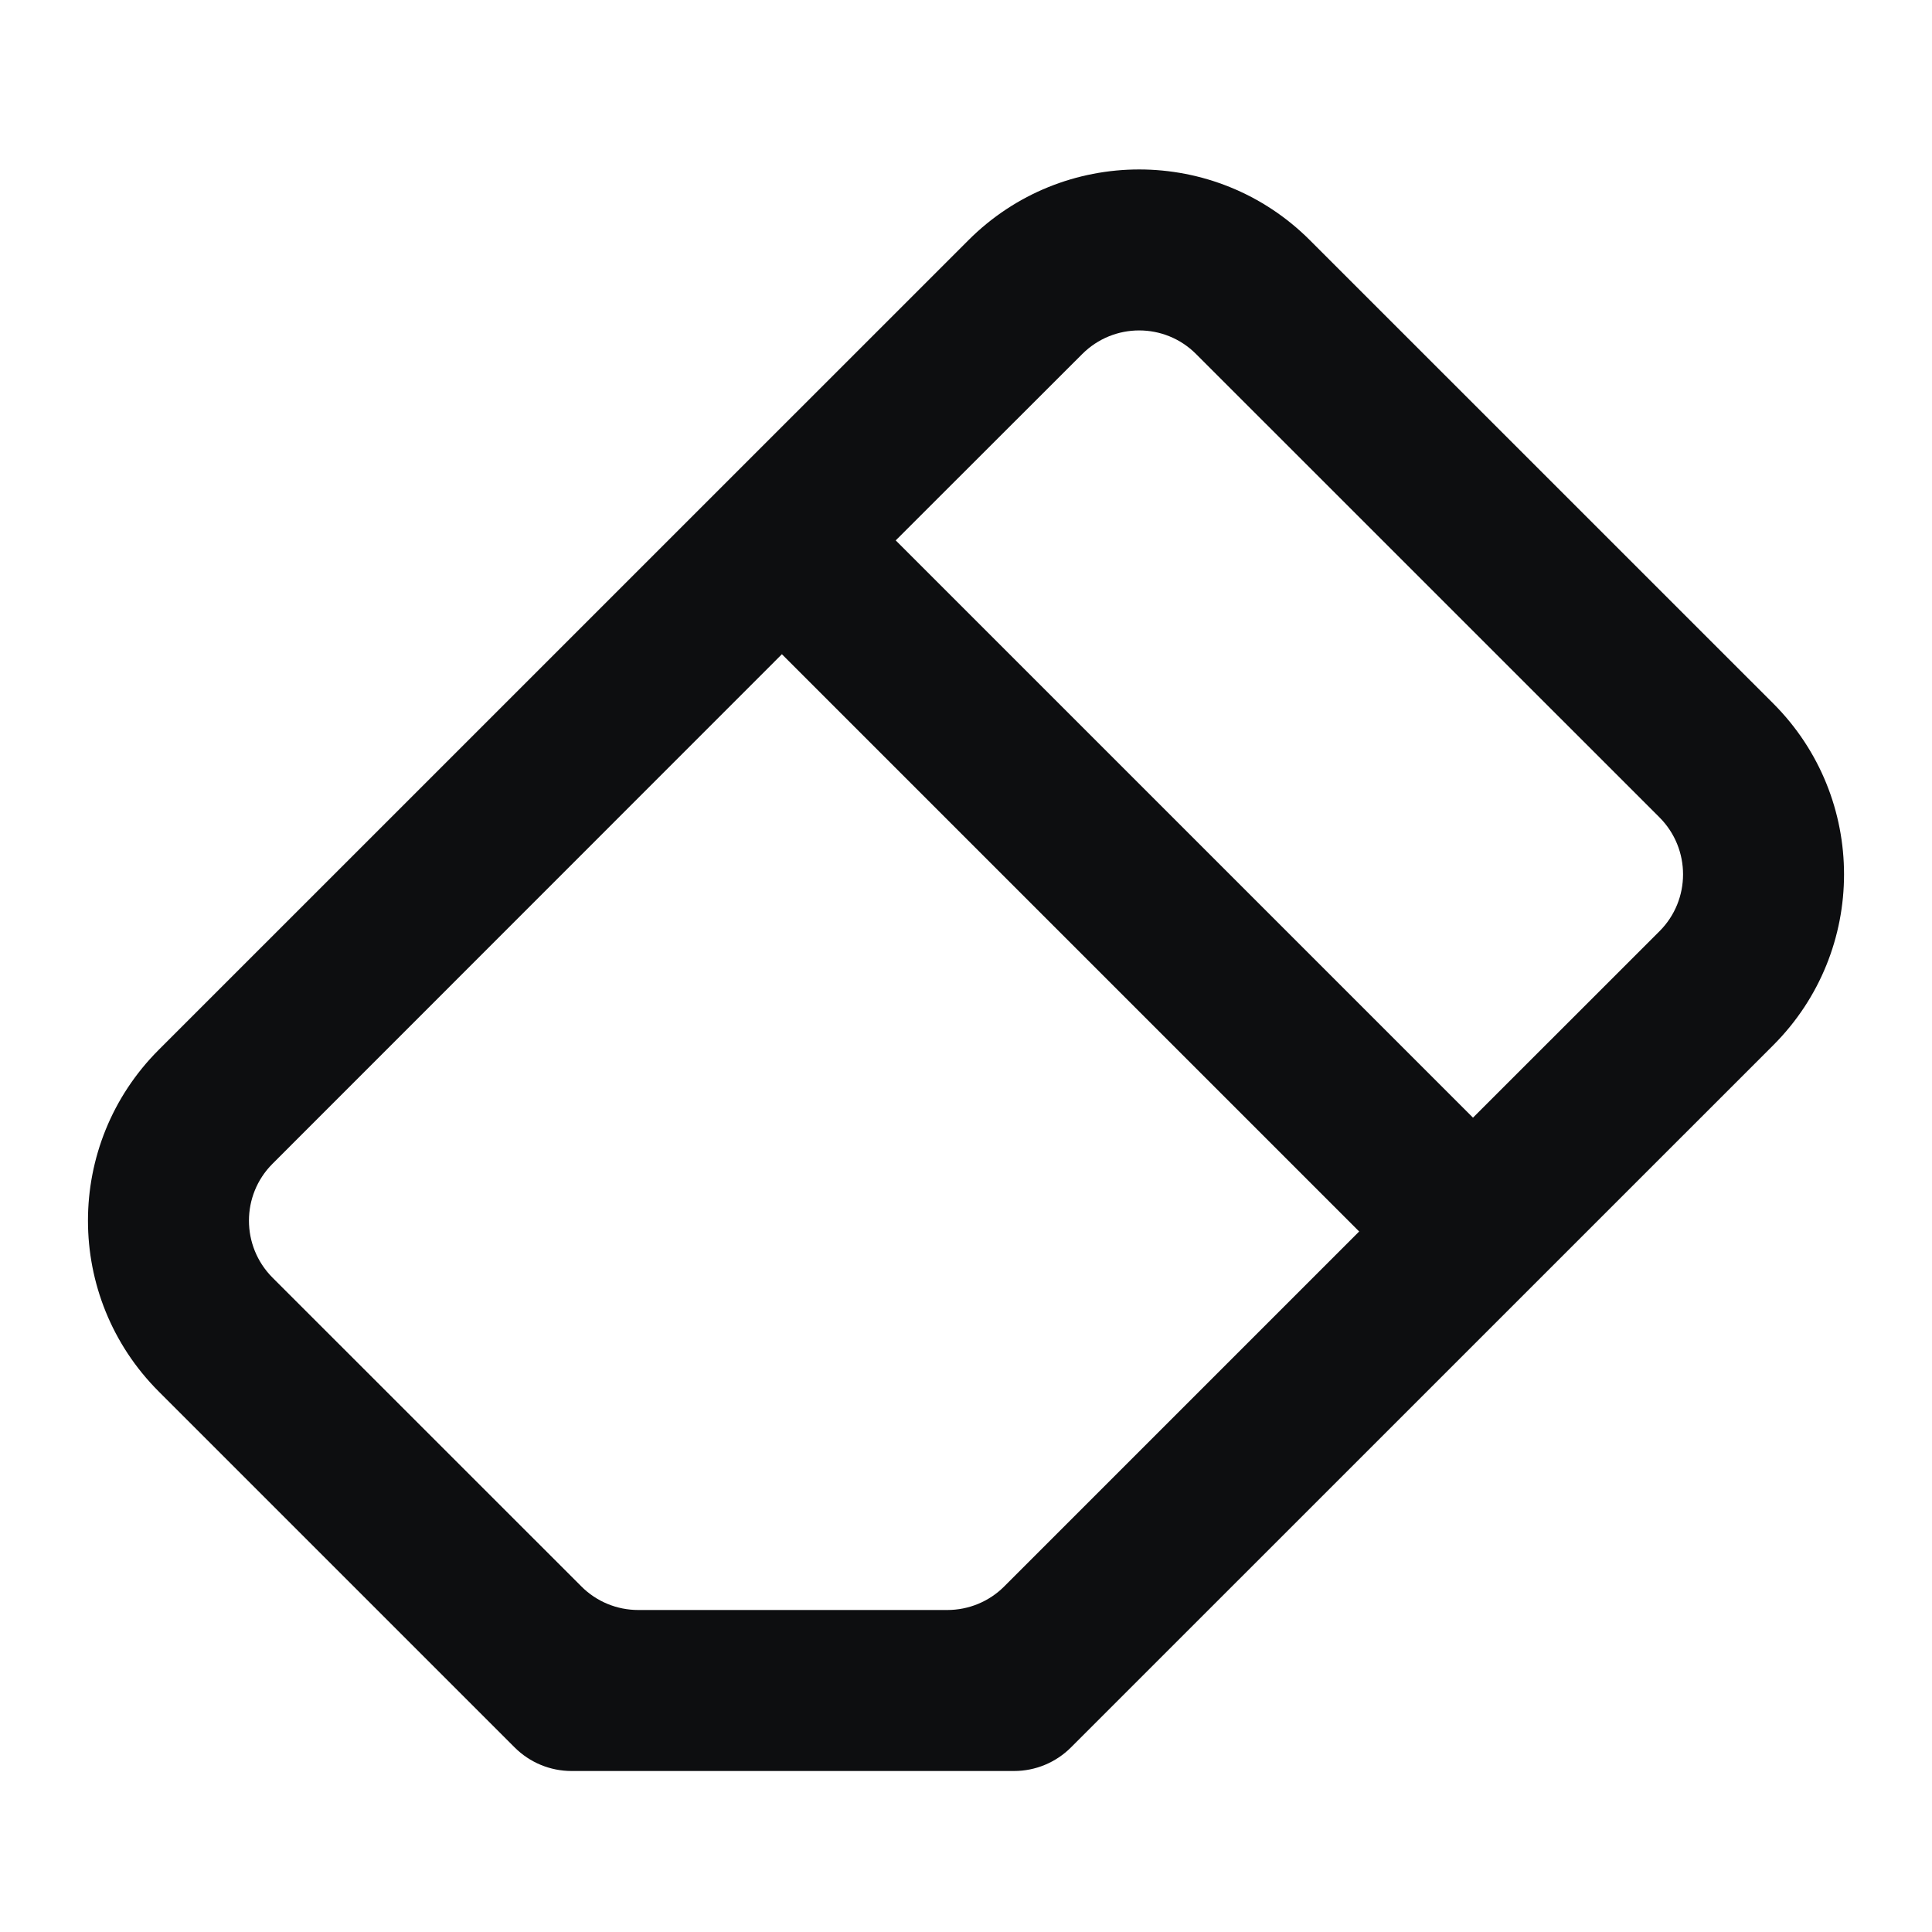 <?xml version="1.0" encoding="UTF-8"?>
<svg width="24px" height="24px" viewBox="0 0 24 24" version="1.1" xmlns="http://www.w3.org/2000/svg" xmlns:xlink="http://www.w3.org/1999/xlink">
    <title>clean</title>
    <g id="clean" stroke="none" stroke-width="1" fill="none" fill-rule="evenodd">
        <path d="M16.272,2.984 L22.029,8.74 C23.2,9.912 23.2,11.811 22.029,12.983 L13.304,21.707 C13.116,21.895 12.862,22 12.597,22 L7.1,22 C6.835,22 6.581,21.895 6.393,21.707 L1.971,17.285 C0.8,16.113 0.8,14.214 1.971,13.042 L12.03,2.984 C13.201,1.812 15.101,1.812 16.272,2.984 Z M9.713,8.127 L3.385,14.457 C2.995,14.847 2.995,15.48 3.385,15.871 L7.222,19.707 C7.409,19.895 7.663,20 7.929,20 L11.768,20 C12.033,20 12.288,19.895 12.475,19.707 L16.884,15.298 L9.713,8.127 Z M13.444,4.398 L11.127,6.713 L18.298,13.884 L20.615,11.568 C21.005,11.178 21.005,10.545 20.615,10.154 L14.858,4.398 C14.468,4.007 13.835,4.007 13.444,4.398 Z" id="Shape" fill="#0D0E10" fill-rule="nonzero"></path>
    </g>
</svg>